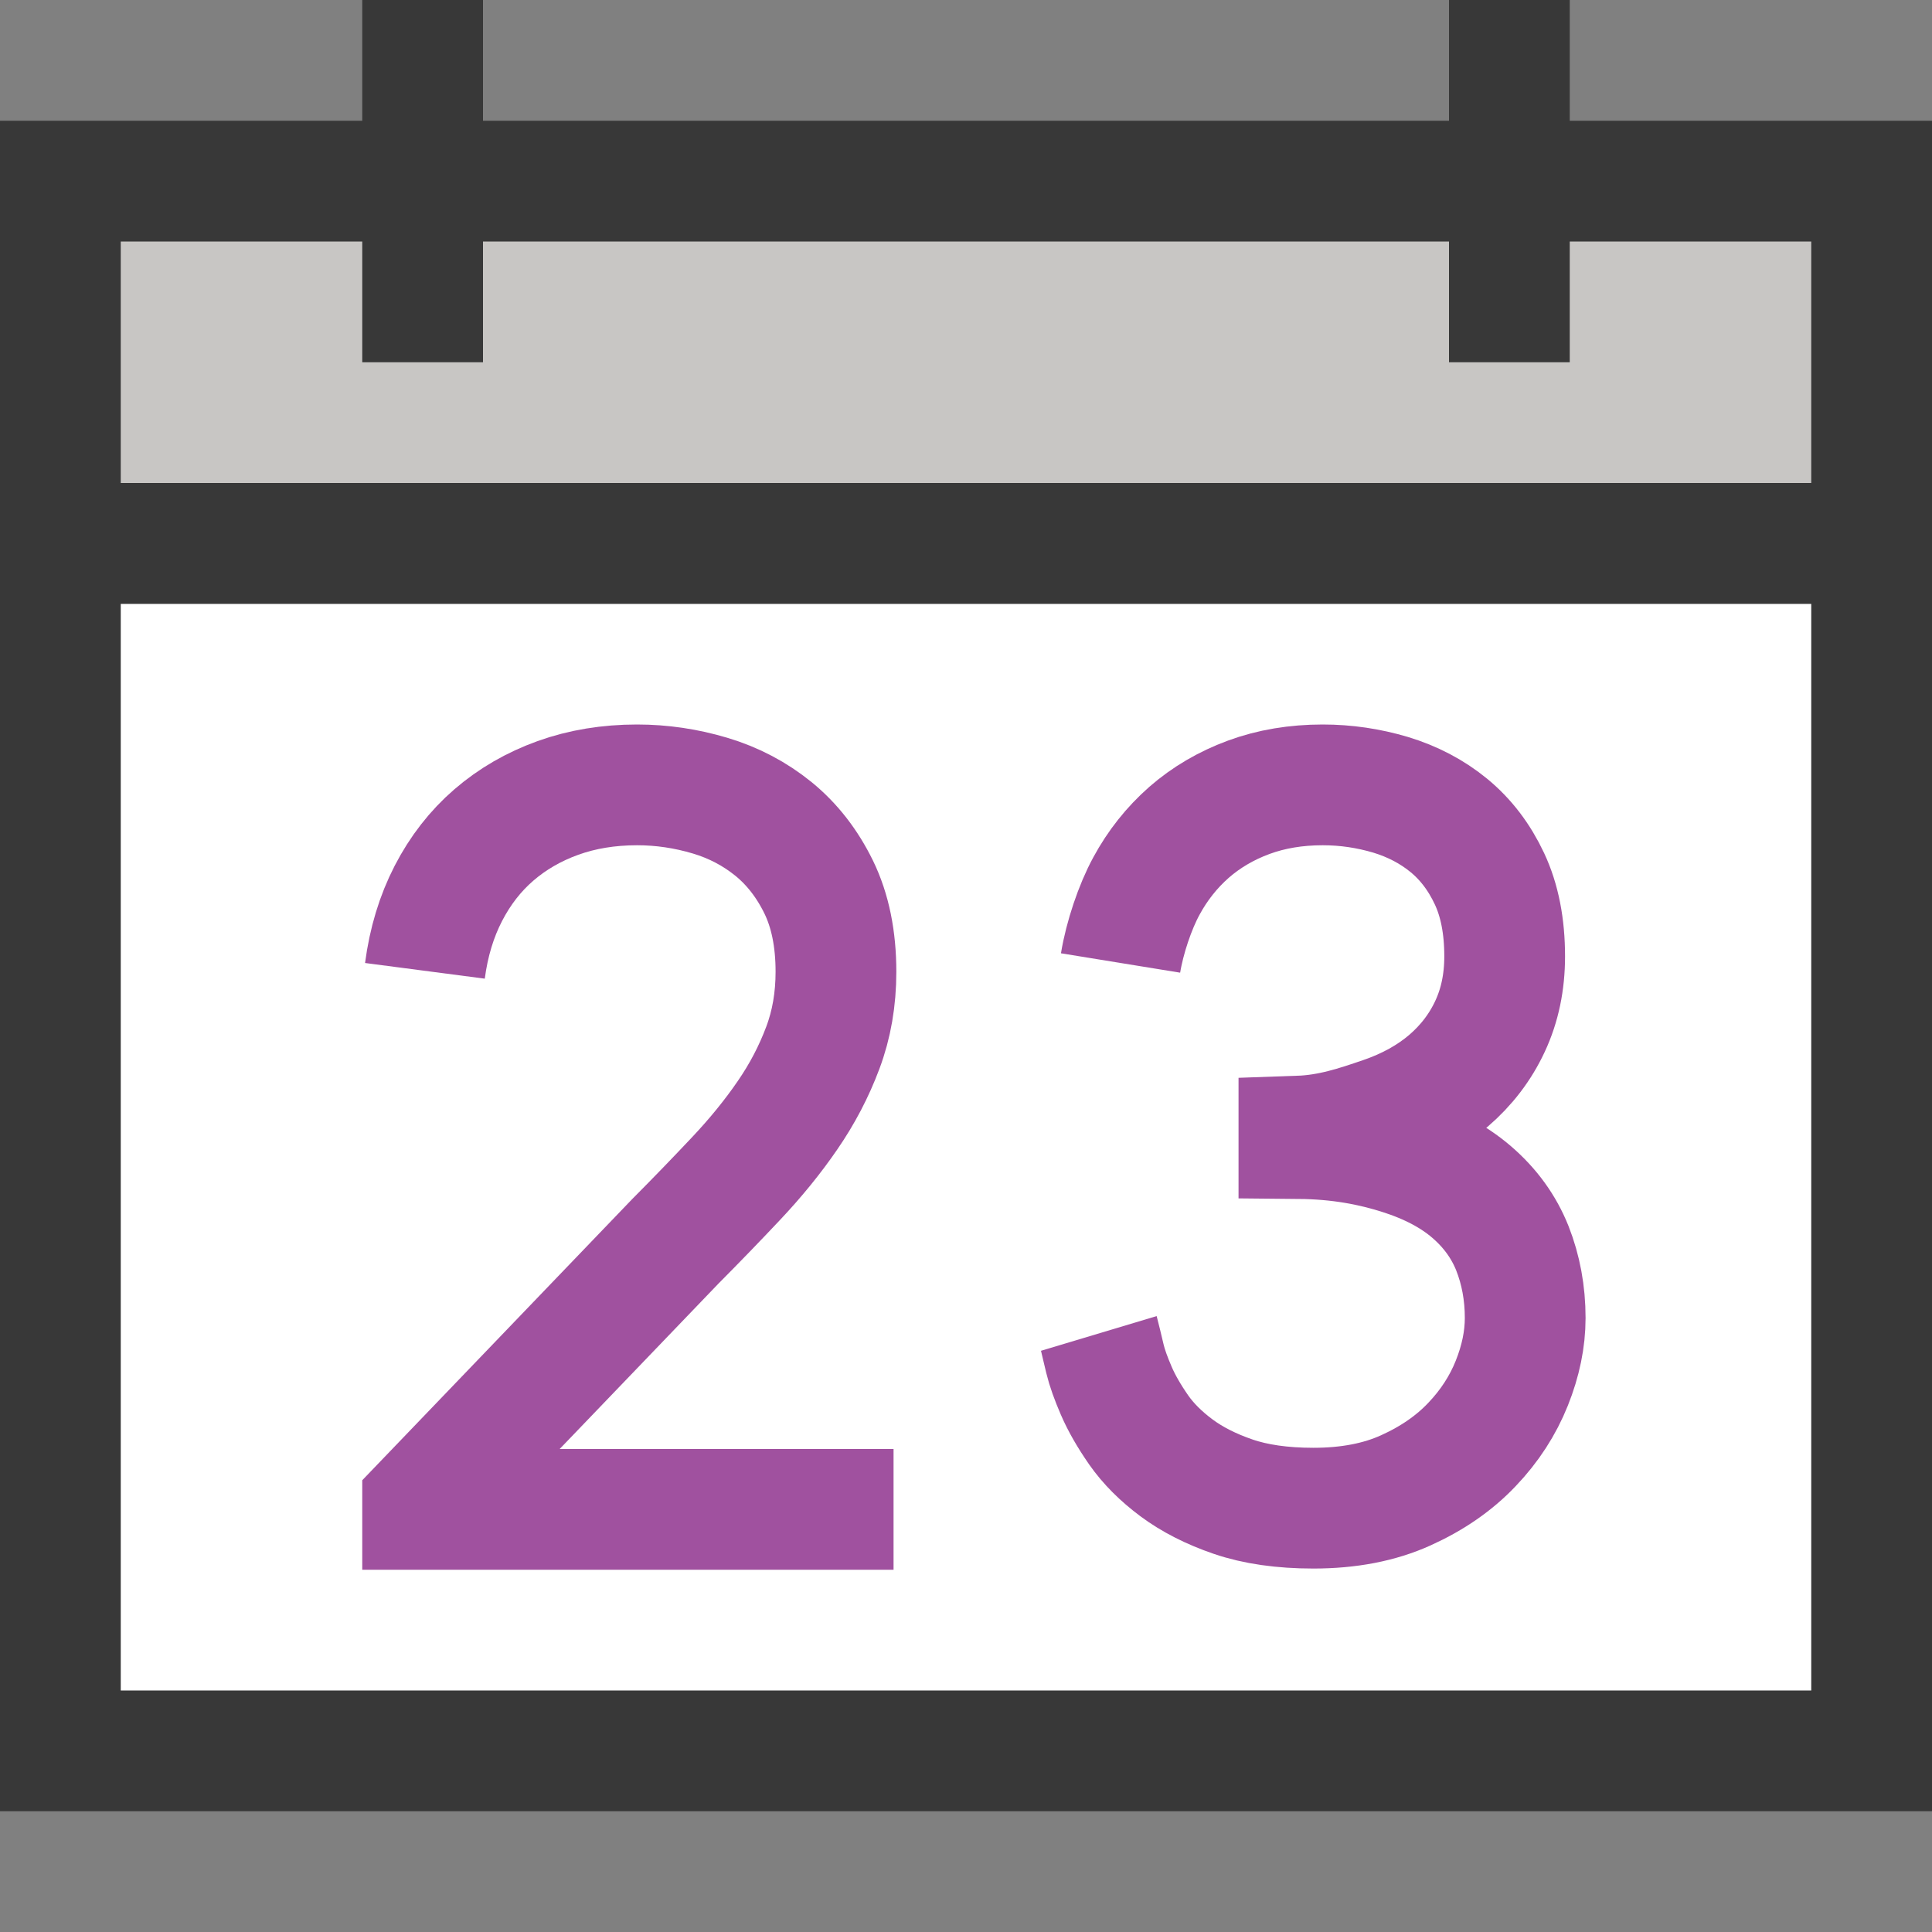 <?xml version="1.0" encoding="UTF-8"?>
<!DOCTYPE svg PUBLIC "-//W3C//DTD SVG 1.1//EN" "http://www.w3.org/Graphics/SVG/1.1/DTD/svg11.dtd">
<svg version="1.1" id="Layer_1" xmlns="http://www.w3.org/2000/svg" xmlns:xlink="http://www.w3.org/1999/xlink" x="0px" y="0px" width="16px" height="16px" viewBox="0 0 16 16" enable-background="new 0 0 16 16" xml:space="preserve">
  <rect x="0" y="0" width="16" height="16" fill="#808080" stroke="none"/>
  <g id="icon">
    <path d="M0.5,4.5v10h15V4.5H0.5z" fill="#FFFFFF" stroke="#383838" stroke-width="1" stroke-miterlimit="50"/>
    <rect x="0.5" y="1.5" width="15" height="3" fill="#C8C6C4" stroke="#383838" stroke-width="1" stroke-linecap="round" stroke-miterlimit="50"/>
    <path d="M3.5,0v3M12.5,0v3" fill="none" stroke="#383838" stroke-width="1" stroke-miterlimit="50"/>
    <path d="M3.519,8.04c0.031,-0.237,0.096,-0.451,0.194,-0.641c0.098,-0.19,0.224,-0.352,0.377,-0.484c0.154,-0.133,0.331,-0.235,0.531,-0.307c0.2,-0.072,0.419,-0.108,0.655,-0.108c0.205,0,0.406,0.03,0.604,0.089c0.198,0.059,0.373,0.152,0.527,0.277c0.154,0.126,0.278,0.286,0.373,0.48c0.095,0.195,0.143,0.429,0.143,0.702c0,0.226,-0.036,0.436,-0.109,0.63c-0.073,0.195,-0.17,0.381,-0.292,0.558c-0.122,0.178,-0.264,0.352,-0.424,0.522c-0.161,0.171,-0.329,0.345,-0.505,0.522L3.5,12.46v0.04h3.9" fill="#FFFFFF" stroke="#A0519F" stroke-width="1" stroke-miterlimit="50"/>
    <path d="M9.1,11.043c0.006,0.02,0.033,0.137,0.051,0.211c0.018,0.075,0.05,0.163,0.094,0.265c0.044,0.102,0.106,0.209,0.185,0.323c0.079,0.113,0.184,0.218,0.313,0.314c0.129,0.096,0.286,0.176,0.47,0.239c0.184,0.063,0.406,0.095,0.664,0.095c0.292,0,0.548,-0.049,0.766,-0.148c0.219,-0.099,0.401,-0.225,0.547,-0.379c0.146,-0.153,0.256,-0.323,0.33,-0.508c0.074,-0.185,0.111,-0.365,0.111,-0.54c0,-0.207,-0.036,-0.399,-0.106,-0.577c-0.071,-0.178,-0.183,-0.333,-0.336,-0.465c-0.153,-0.132,-0.349,-0.236,-0.588,-0.312c-0.238,-0.076,-0.509,-0.129,-0.844,-0.132v-0.02c0.261,-0.009,0.482,-0.084,0.695,-0.157c0.213,-0.073,0.394,-0.174,0.543,-0.301c0.149,-0.128,0.264,-0.278,0.345,-0.452c0.081,-0.174,0.121,-0.366,0.121,-0.579c0,-0.25,-0.042,-0.464,-0.126,-0.643c-0.084,-0.179,-0.196,-0.326,-0.336,-0.441c-0.14,-0.115,-0.302,-0.199,-0.483,-0.254c-0.182,-0.054,-0.369,-0.082,-0.562,-0.082c-0.221,0,-0.426,0.034,-0.613,0.103c-0.187,0.069,-0.352,0.166,-0.494,0.29c-0.142,0.125,-0.26,0.273,-0.353,0.445c-0.094,0.172,-0.18,0.428,-0.214,0.637" fill="#FFFFFF" stroke="#A0519F" stroke-width="1" stroke-miterlimit="50"/>
  </g>
</svg>
